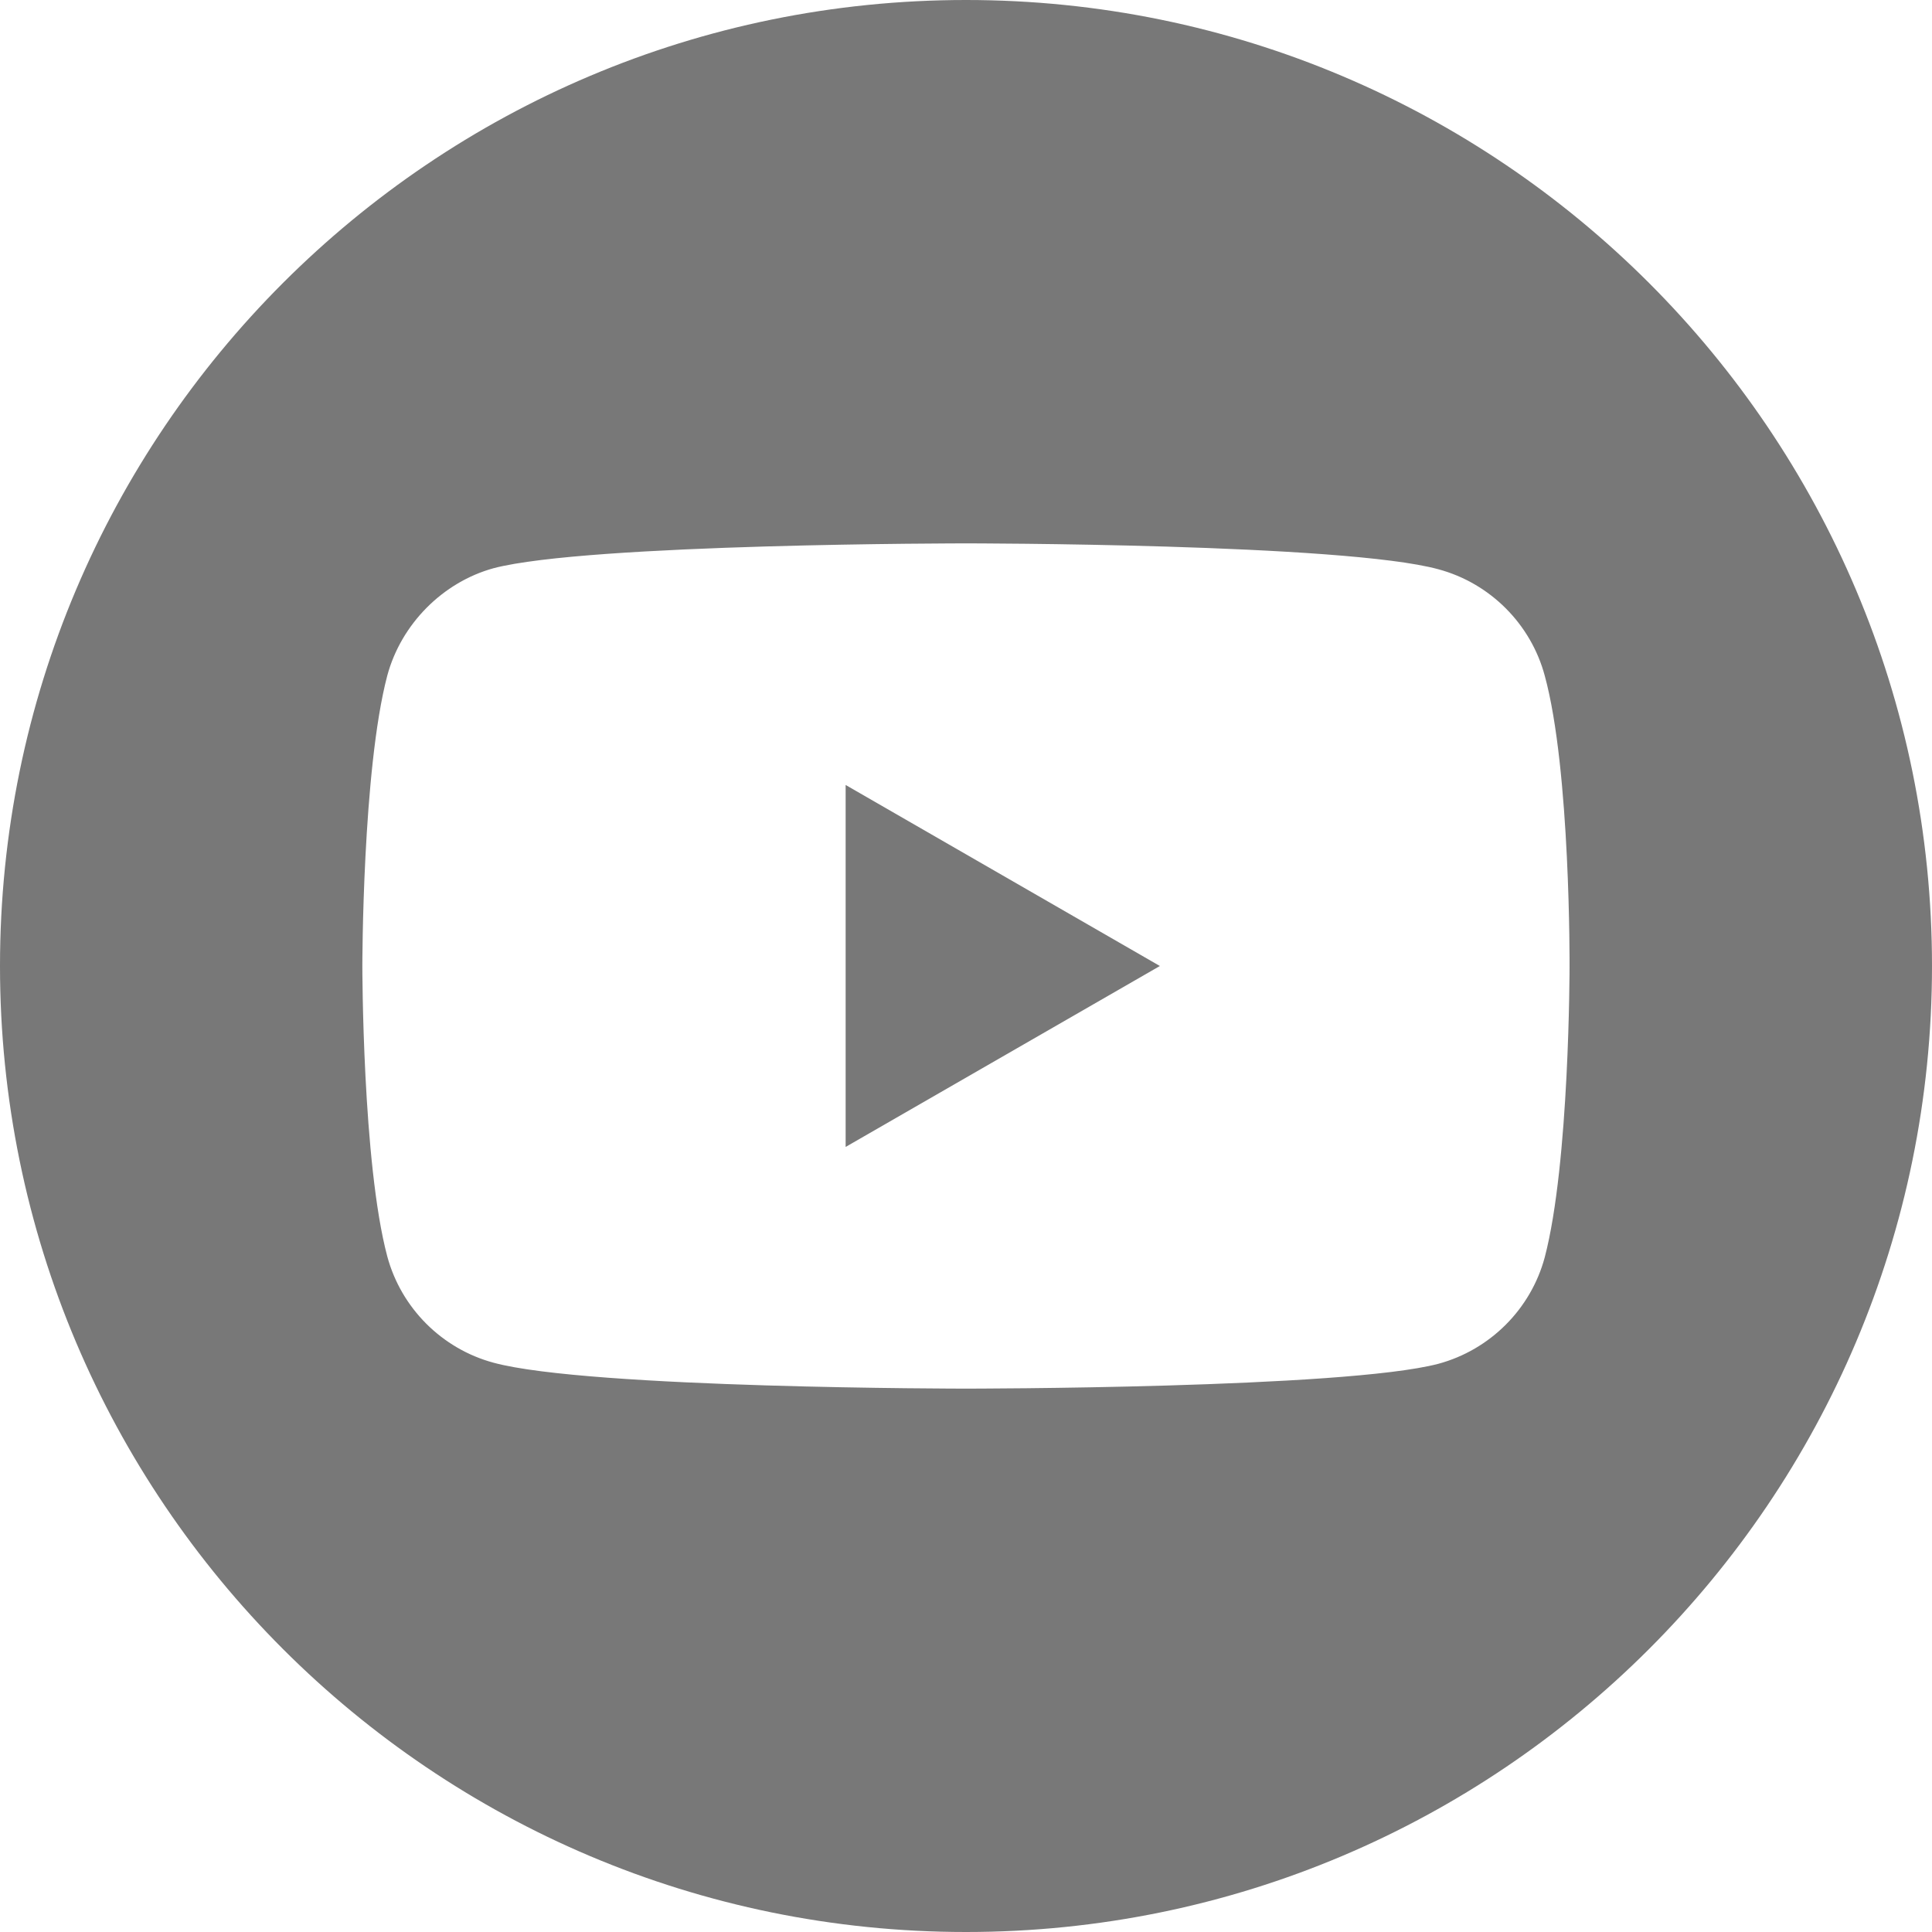 <svg width="20" height="20" viewBox="0 0 20 20" fill="none" xmlns="http://www.w3.org/2000/svg">
<path d="M8.754 11.873L12.007 10L8.754 8.126V11.873Z" fill="#787878"/>
<path d="M10 0C4.478 0 0 4.478 0 10C0 15.522 4.478 20 10 20C15.522 20 20 15.522 20 10C20 4.478 15.522 0 10 0ZM16.248 10.01C16.248 10.01 16.248 12.038 15.991 13.016C15.847 13.552 15.425 13.973 14.89 14.118C13.912 14.375 10 14.375 10 14.375C10 14.375 6.098 14.375 5.11 14.107C4.575 13.963 4.153 13.541 4.009 13.006C3.751 12.038 3.751 10 3.751 10C3.751 10 3.751 7.972 4.009 6.994C4.153 6.459 4.585 6.026 5.11 5.882C6.088 5.625 10 5.625 10 5.625C10 5.625 13.912 5.625 14.89 5.893C15.425 6.037 15.847 6.459 15.991 6.994C16.259 7.972 16.248 10.01 16.248 10.01Z" fill="#787878"/>
</svg>
